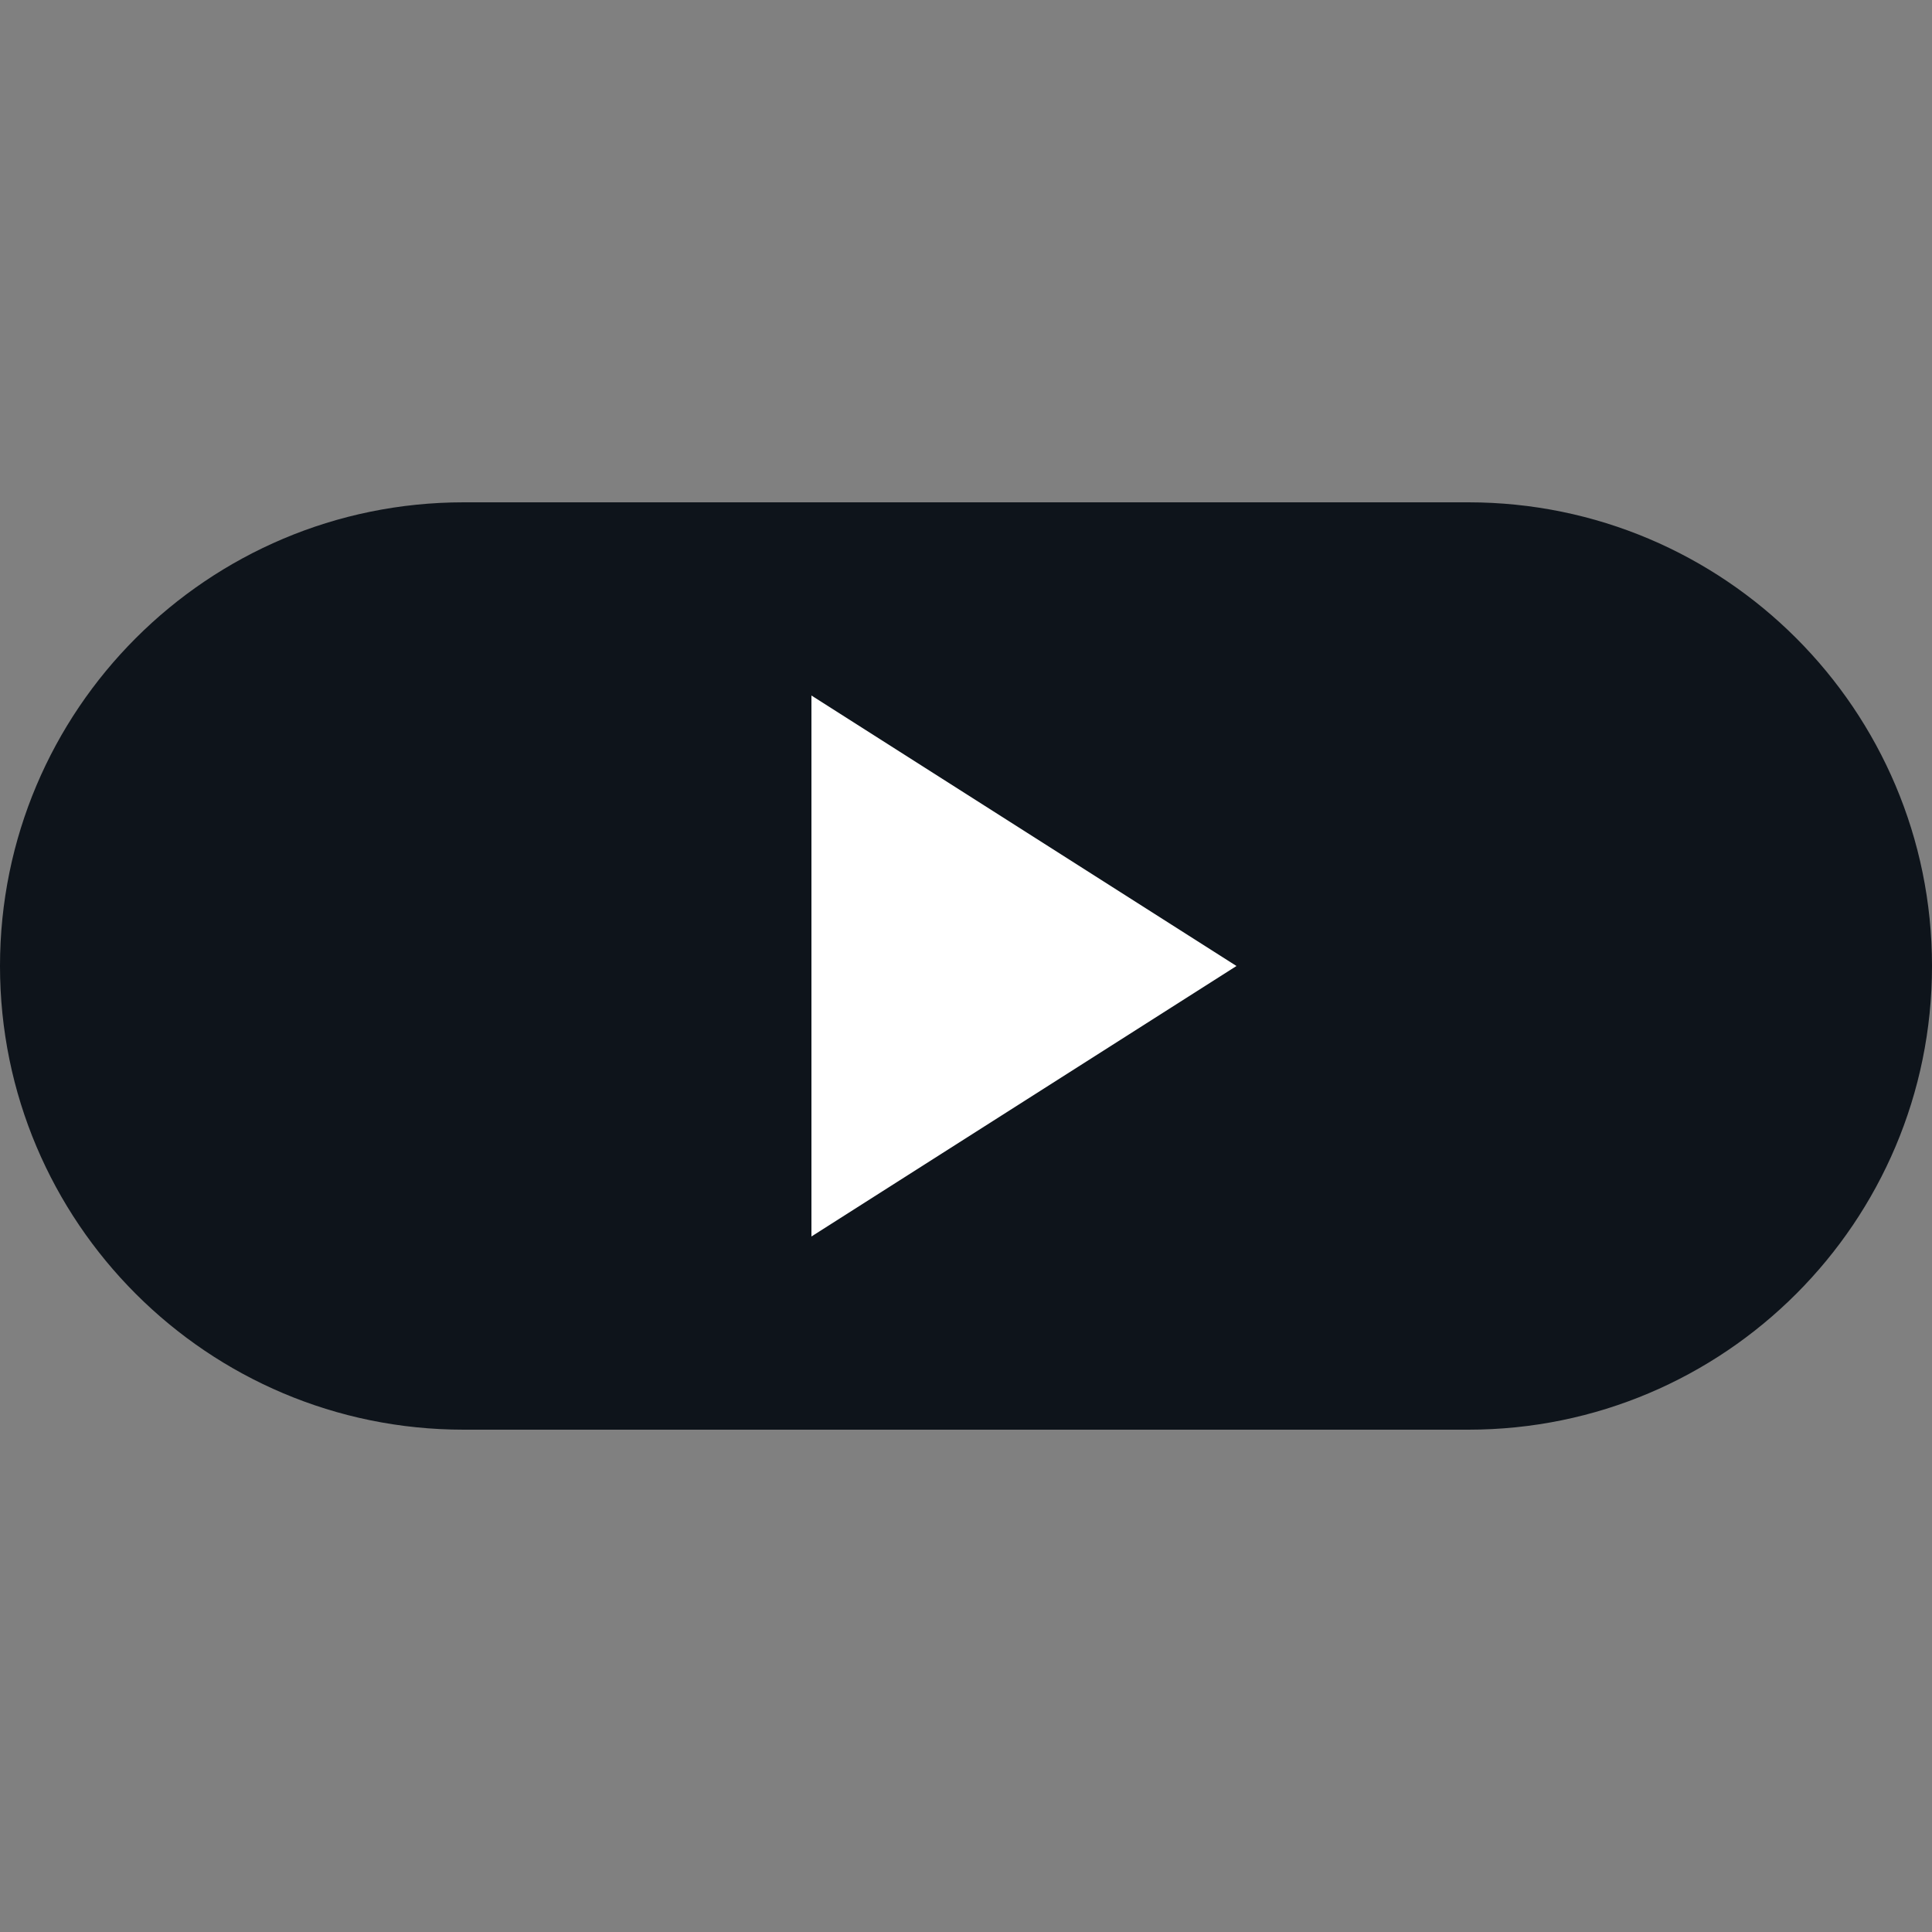 <svg width="32" height="32" viewBox="0 0 32 32" fill="none" xmlns="http://www.w3.org/2000/svg">
<rect x="0" y="0" width="32" height="32" fill="#808080" stroke="none"/>
<g clip-path="url(#clip0_1967:17649)">
<path d="M7.68 23.68C3.438 23.68 -2.08443e-06 20.242 -1.34281e-06 16C-6.01199e-07 11.758 3.438 8.32 7.68 8.32L24.32 8.32C28.561 8.32 32 11.758 32 16C32 20.242 28.561 23.68 24.32 23.68L7.68 23.68Z" fill="#0E141B"/>
<path d="M13.44 11.52L20.48 16L13.44 20.48L13.44 11.52Z" fill="white"/>
</g>
<defs>
<clipPath id="clip0_1967:17649">
<rect width="32" height="32" fill="white"/>
</clipPath>
</defs>
</svg>
